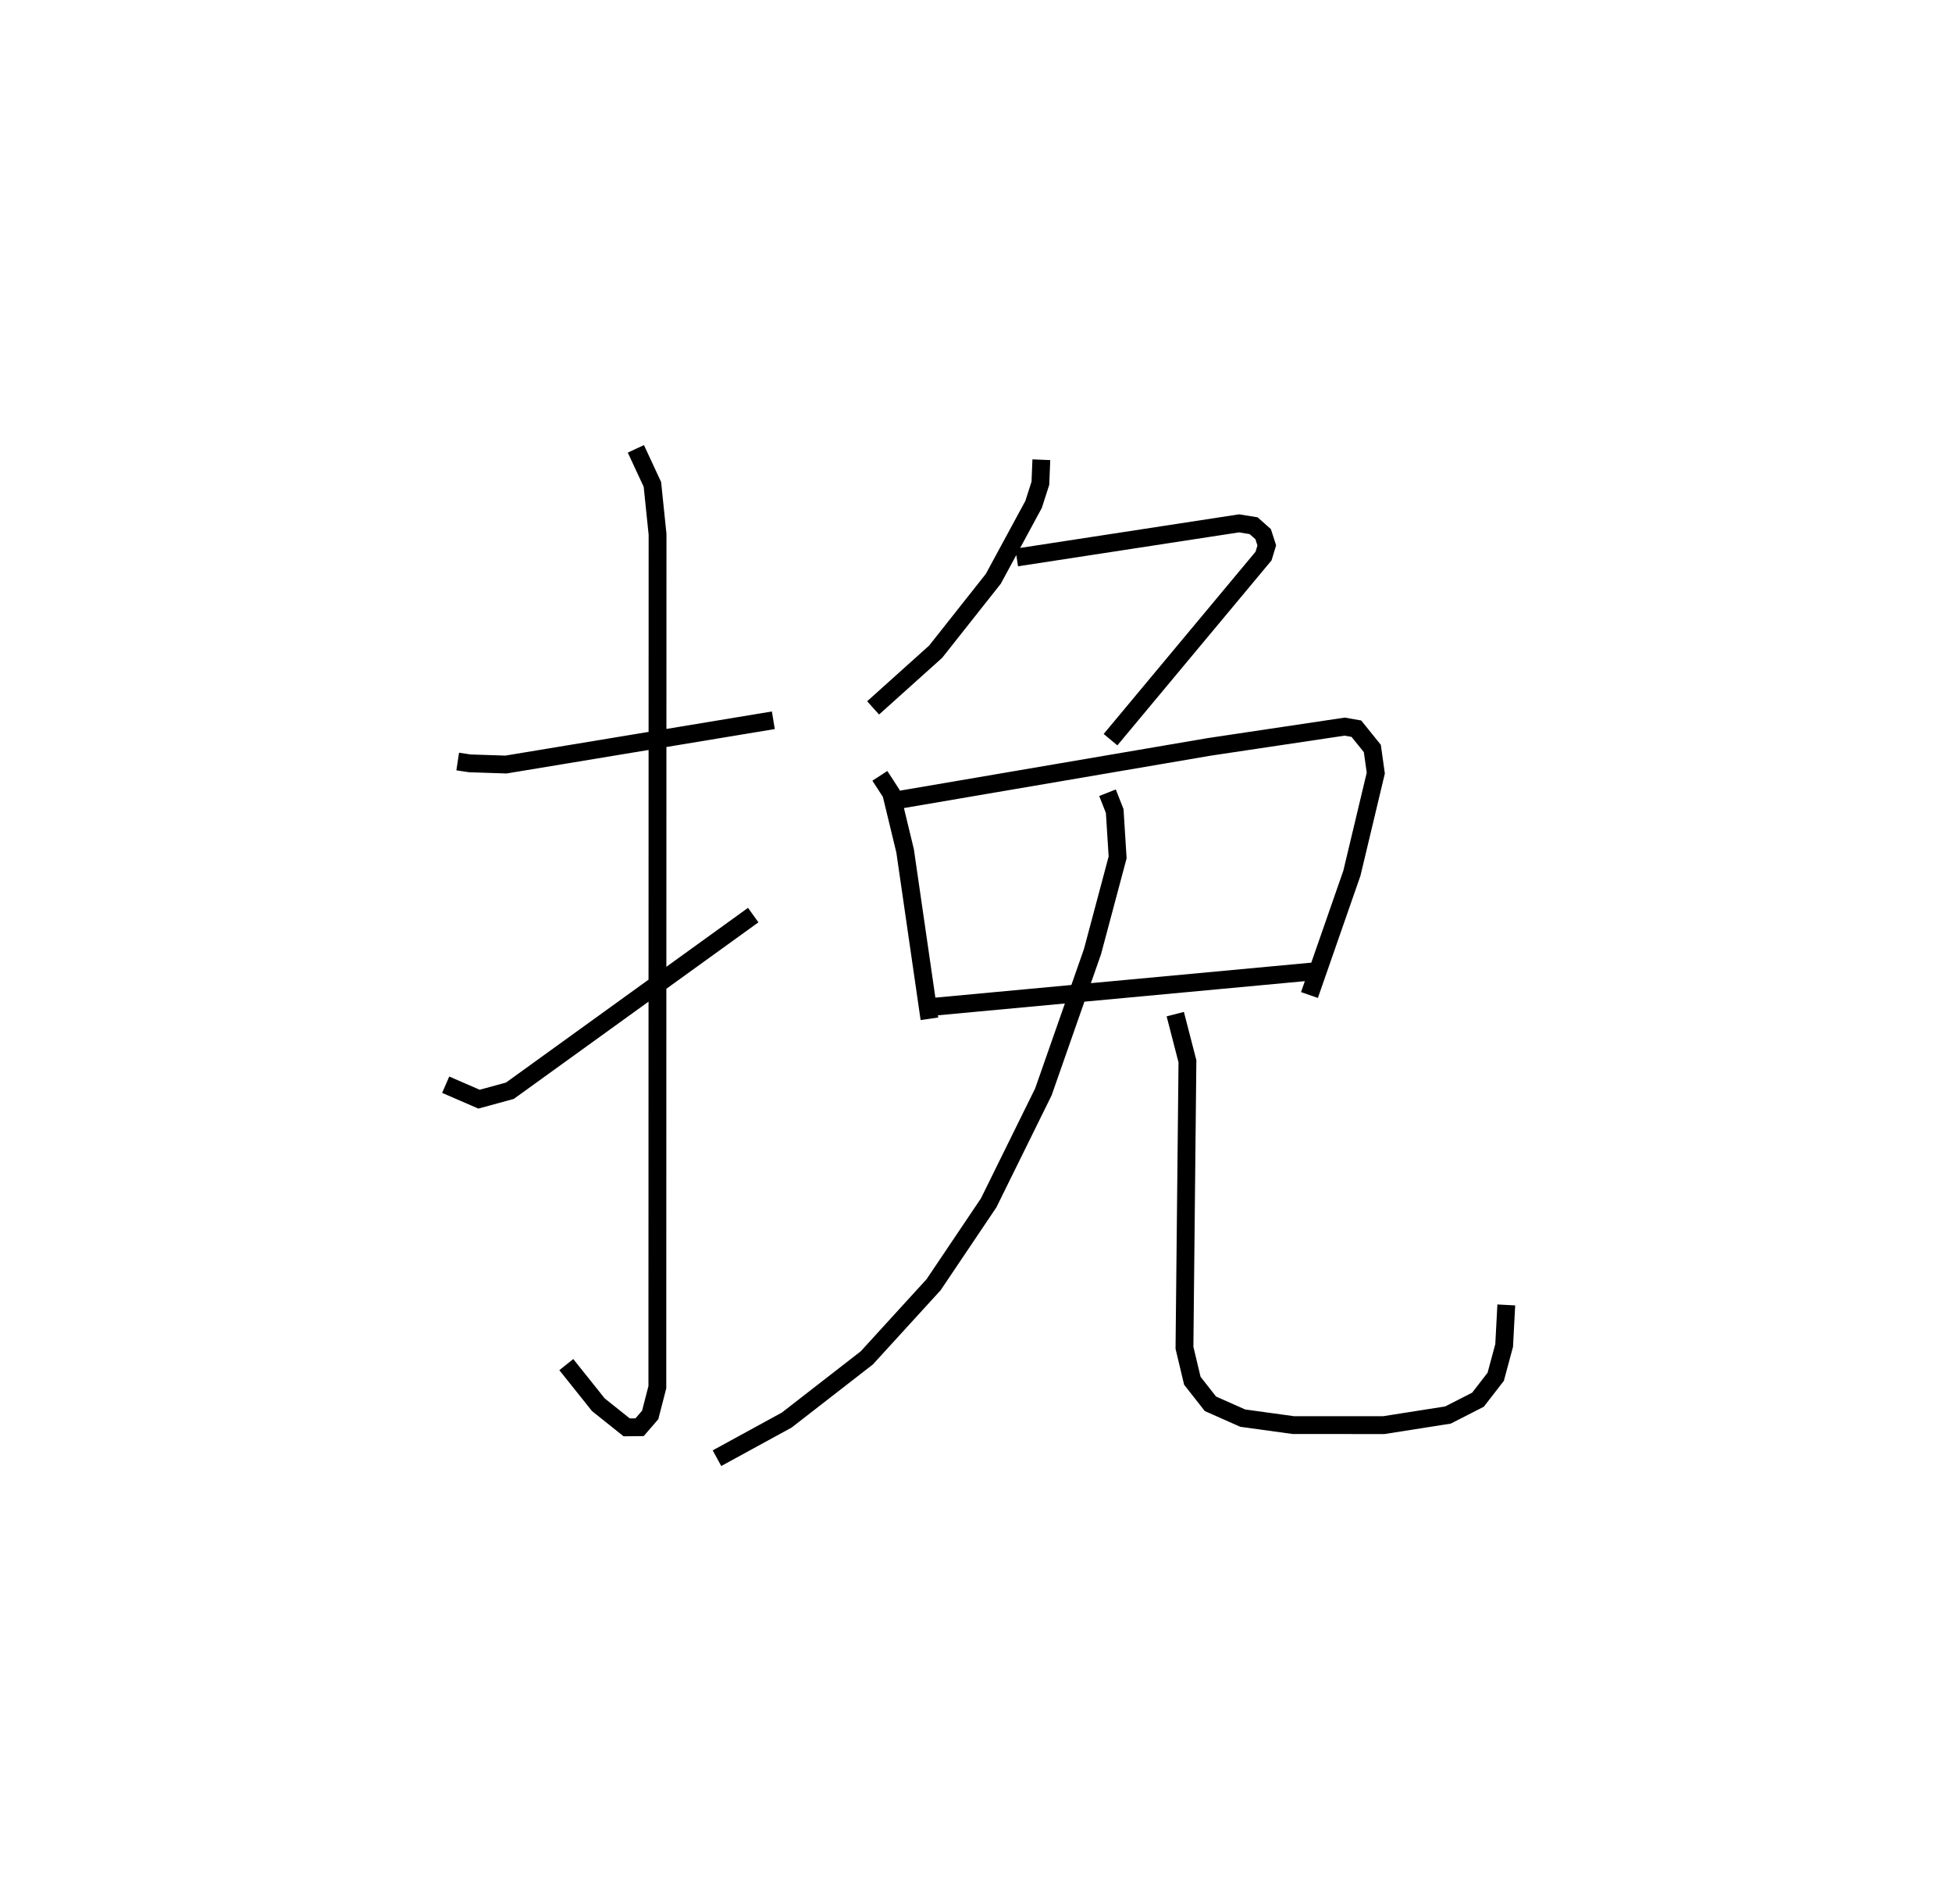 <?xml version="1.0" encoding="utf-8" ?>
<svg baseProfile="full" height="106.774" version="1.1" width="109.493" xmlns="http://www.w3.org/2000/svg" xmlns:ev="http://www.w3.org/2001/xml-events" xmlns:xlink="http://www.w3.org/1999/xlink"><defs /><rect fill="white" height="106.774" width="109.493" x="0" y="0" /><path d="M25,25 m0.0,0.0 m0.674,17.707 l0.677,0.102 2.029,0.067 l14.999,-2.483 m-7.711,-15.221 l0.927,1.994 0.289,2.8 l-0.011,47.828 -0.402,1.558 l-0.595,0.688 -0.724,0.007 l-1.588,-1.268 -1.799,-2.251 m-6.765,-15.697 l1.87,0.811 1.732,-0.473 l13.648,-9.85 m16.162,-25.537 l-0.054,1.319 -0.38,1.185 l-2.261,4.175 -3.234,4.087 l-3.508,3.151 m8.054,-8.435 l12.474,-1.914 0.816,0.132 l0.535,0.475 0.203,0.63 l-0.181,0.597 -8.584,10.297 m-12.938,2.029 l0.636,0.981 0.78,3.226 l1.365,9.418 m-2.179,-12.198 l17.885,-3.053 7.585,-1.134 l0.658,0.116 0.894,1.11 l0.194,1.379 -1.34,5.614 l-2.381,6.833 m-21.14,0.663 l21.809,-2.029 m-11.997,-9.978 l0.404,1.024 0.164,2.602 l-1.41,5.284 -2.754,7.864 l-3.07,6.226 -3.088,4.589 l-3.746,4.103 -4.493,3.489 l-3.913,2.138 m25.707,-24.903 l0.683,2.645 -0.167,16.064 l0.442,1.852 1.014,1.291 l1.812,0.804 2.837,0.391 l5.071,0.002 3.606,-0.567 l1.683,-0.86 0.994,-1.285 l0.473,-1.756 0.12,-2.273 " fill="none" stroke="black" stroke-width="1" /></svg>